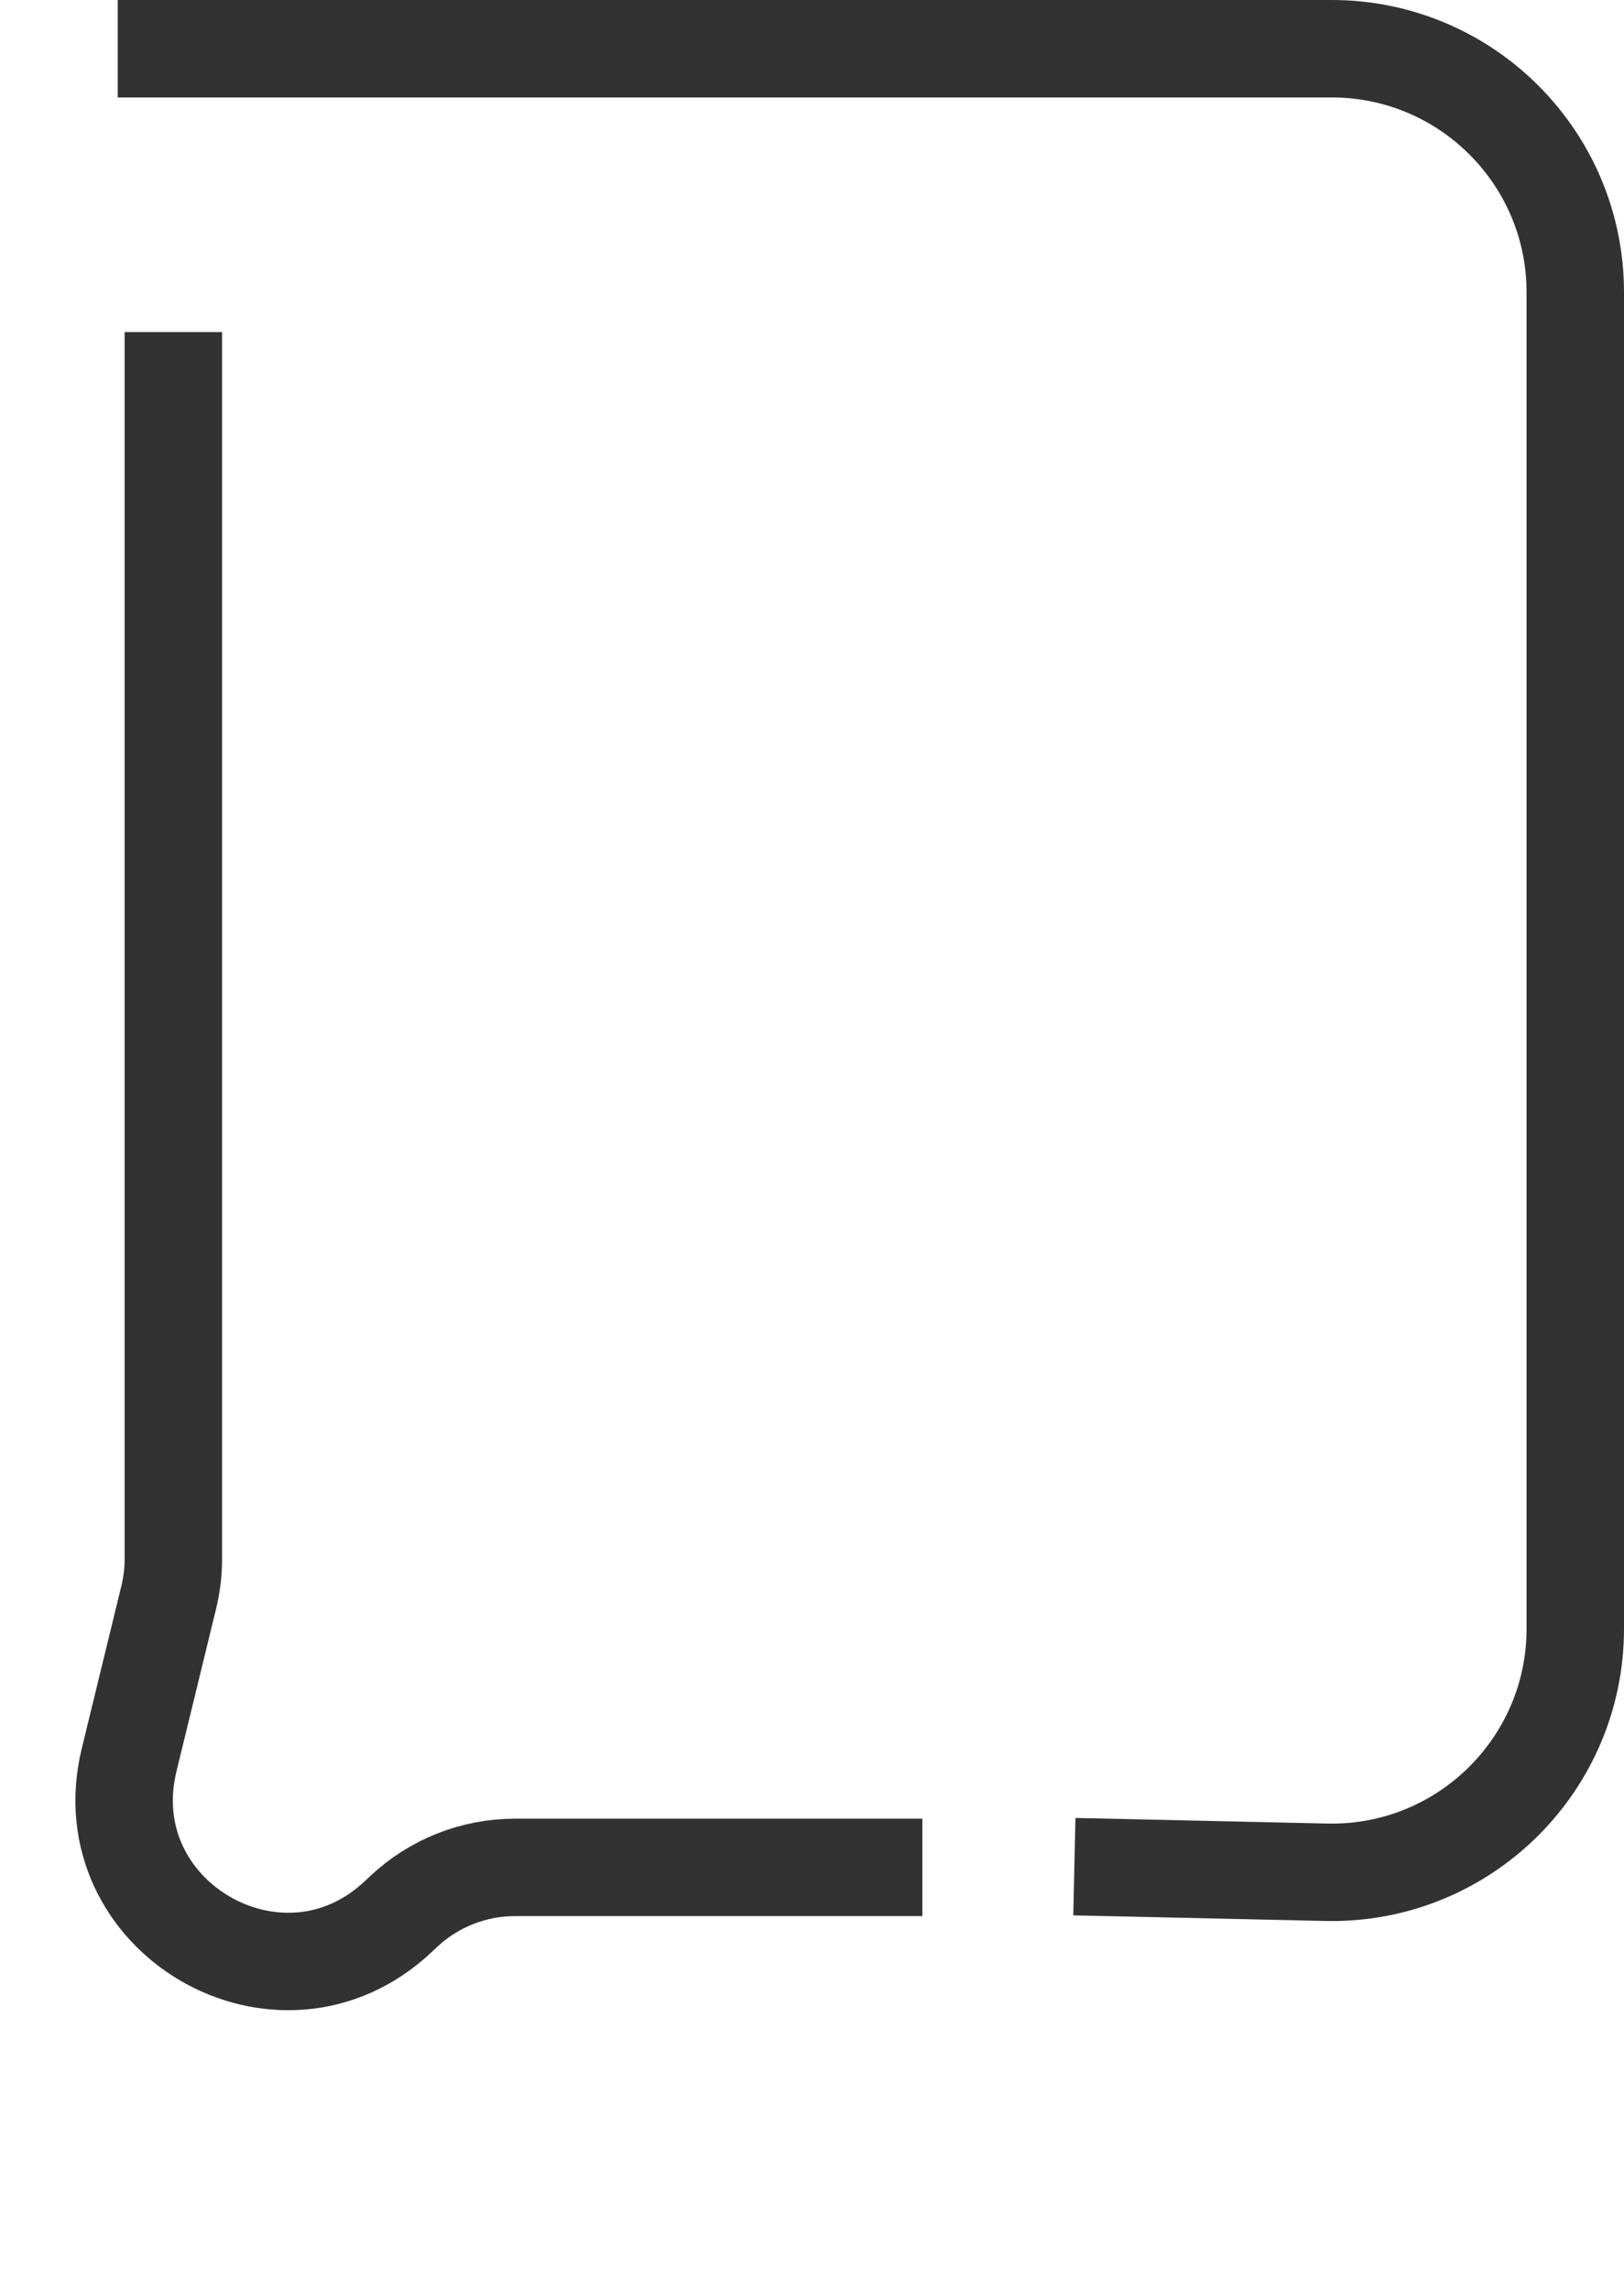 <svg width="200" height="282" viewBox="0 0 200 282" fill="none" xmlns="http://www.w3.org/2000/svg">
<path d="M21.349 40.897V191.964C21.349 193.559 21.159 195.148 20.781 196.698L15.902 216.723C11.196 236.043 34.507 249.648 49.013 236.048L49.738 235.368C53.445 231.893 58.336 229.959 63.417 229.959H113.592" stroke="#323232" stroke-width="12"/>
<path d="M132.311 229.868L163.332 230.559C180.158 230.933 194 217.396 194 200.566V36C194 19.431 180.568 6 164 6H14.5" stroke="#323232" stroke-width="12"/>
</svg>
